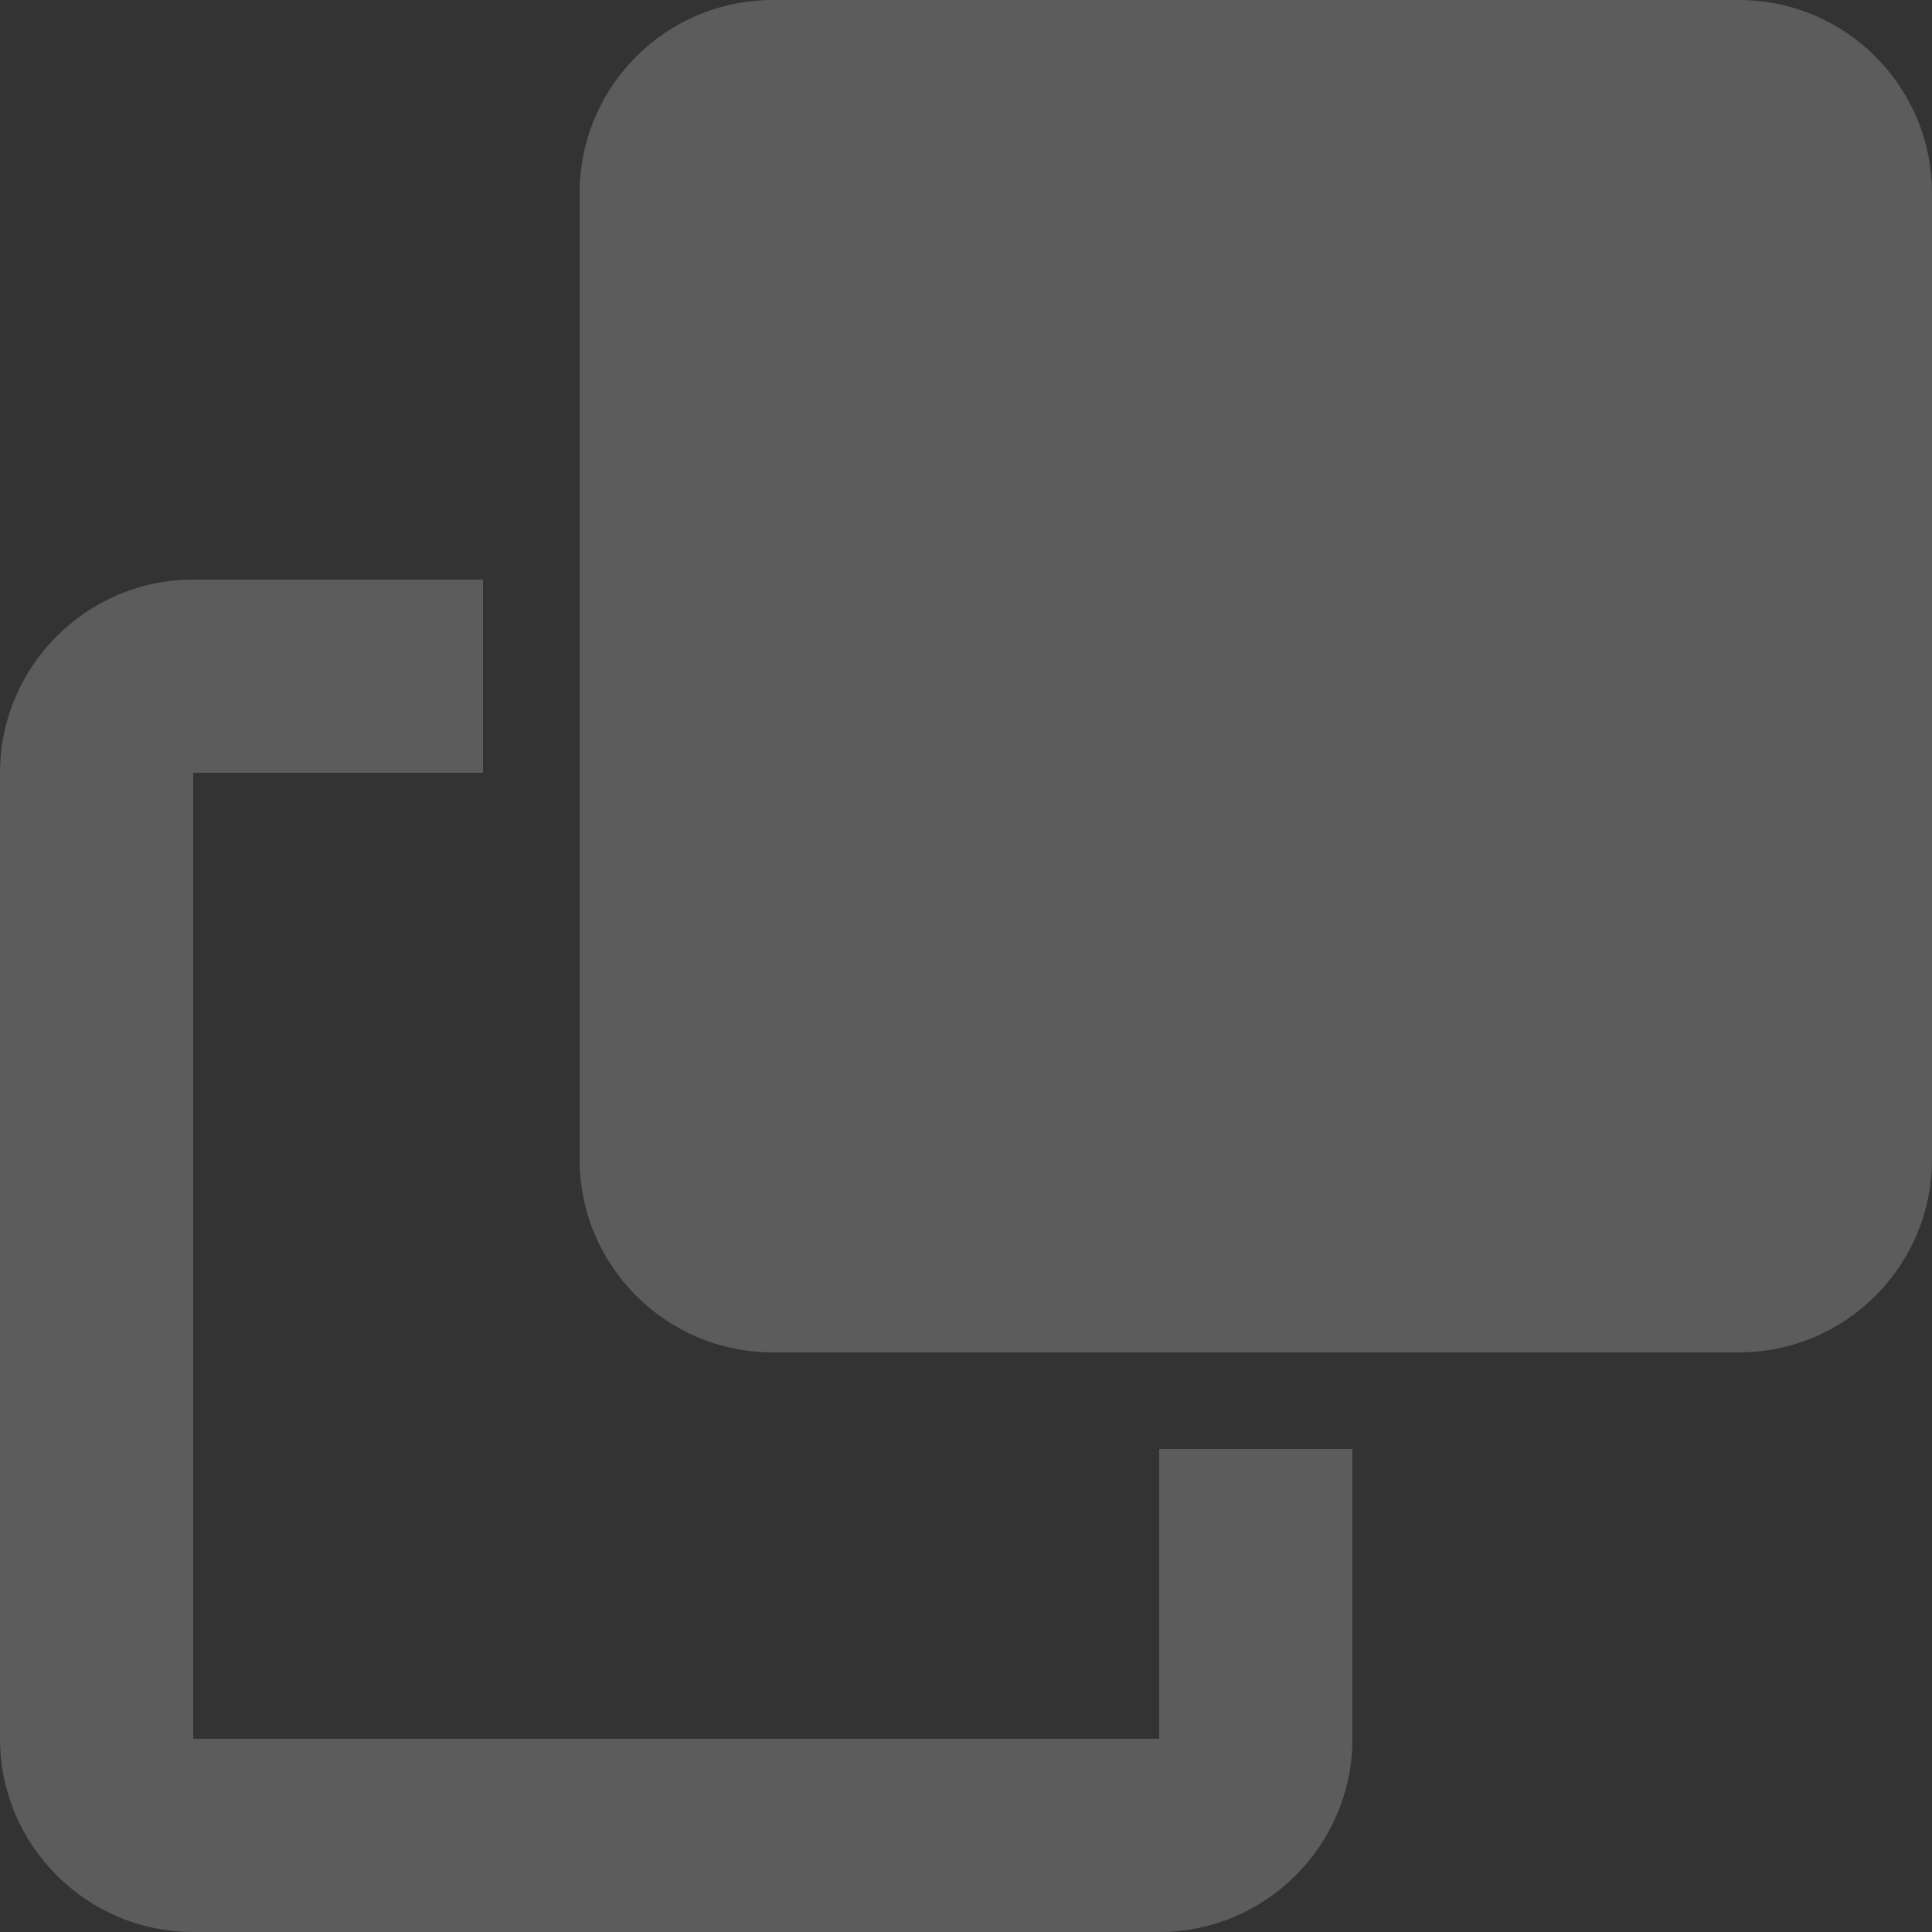 <svg width="20" height="20" viewBox="0 0 20 20" fill="none" xmlns="http://www.w3.org/2000/svg">
<rect x="0" y="0" width="20" height="20" fill="#333333" stroke="none"/>
<g opacity="0.2">
<path d="M18 14H8C6.896 14 6 13.105 6 12V2C6 0.895 6.896 0 8 0H18C19.104 0 20 0.895 20 2V12C20 13.105 19.105 14 18 14Z" fill="white"/>
<path d="M2 18H12V15H14V18C14 19.102 13.103 20 12 20H2C0.897 20 0 19.102 0 18V8C0 6.898 0.897 6 2 6H5V8H2V18Z" fill="white"/>
</g>
</svg>
